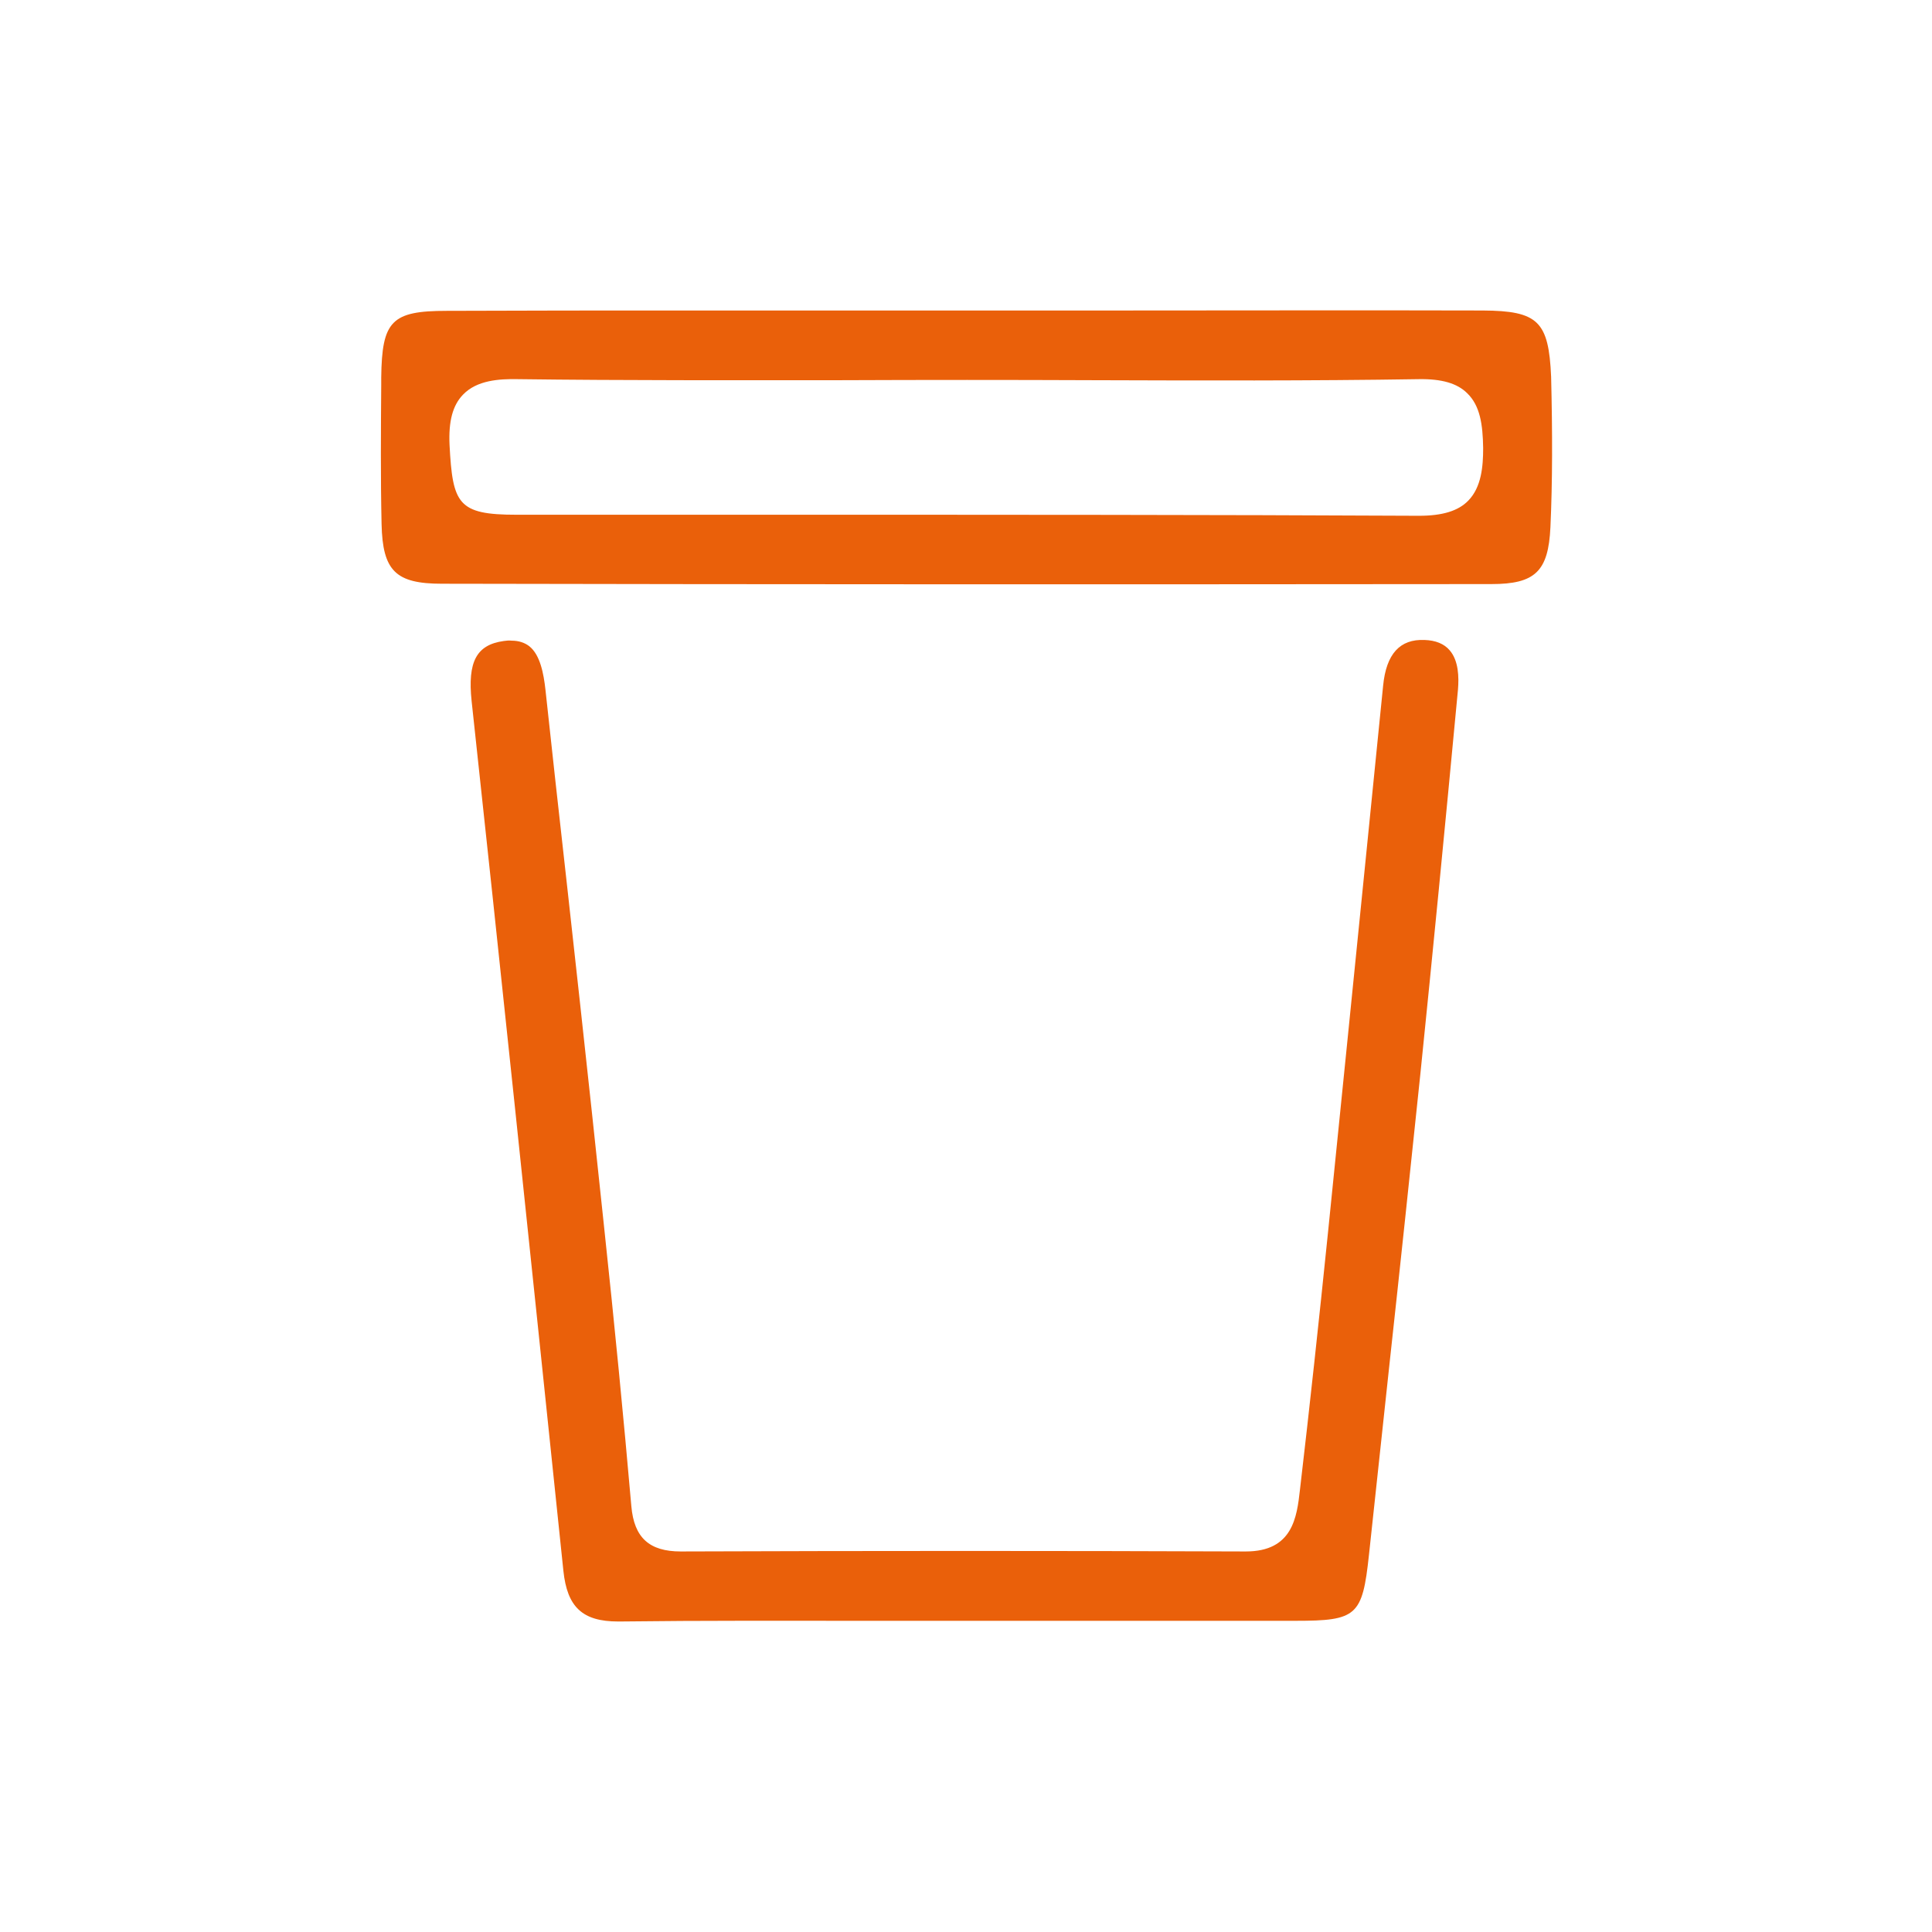 <?xml version="1.0" encoding="utf-8"?>
<!-- Generator: Adobe Illustrator 25.4.1, SVG Export Plug-In . SVG Version: 6.00 Build 0)  -->
<svg version="1.1" id="Capa_1" xmlns="http://www.w3.org/2000/svg" xmlns:xlink="http://www.w3.org/1999/xlink" x="0px" y="0px"
	 viewBox="0 0 560 560" style="enable-background:new 0 0 560 560;" xml:space="preserve">
<style type="text/css">
	.st0{fill:#EA600A;}
</style>
<g id="Capa_12">
	<path class="st0" d="M429.8,90c-35.7-0.1-72.1,0-107.2,0c-27.8,0-55.6,0-83.4,0c-13.5,0-27.1,0-40.8,0c-22.9,0-46.1,0-68.9,0.1
		c-16,0-18.8,2.9-19,19.3l0,2.1c-0.1,13.2-0.2,26.9,0.1,40.4c0.3,13.6,4.1,17.3,17.5,17.3c96.6,0.2,196.2,0.2,304.2,0.1
		c12.7,0,16.5-3.7,17.1-16.5c0.6-13.1,0.6-27.4,0.2-43.6C448.9,93.1,445.8,90.1,429.8,90z M425.6,145.1c-2.9,3-7.5,4.4-14.3,4.4
		c-0.1,0-0.1,0-0.2,0c-60.1-0.3-121.1-0.3-180.2-0.3c-27.1,0-54.1,0-81.2,0c-17,0-18.5-3.1-19.4-20.3c-0.3-6.8,0.9-11.4,3.9-14.5
		c4-4.2,10.5-4.6,15.8-4.5c31.3,0.4,63.2,0.3,94,0.3c24.2-0.1,48.4-0.1,72.6,0c31,0.1,63.1,0.2,94.7-0.3c6.6-0.1,11.1,1.2,14,4.1
		c3.7,3.6,4.5,9,4.6,15.9C429.9,135.2,429.4,141.2,425.6,145.1z"/>
	<path class="st0" d="M146,185.8c-7.9,1.1-10.5,6-9.3,17.4c8.1,74.8,16.5,155,26.6,252.1c1.1,10.5,5.5,14.7,15.9,14.7
		c0.1,0,0.3,0,0.4,0c24.1-0.3,48.6-0.2,72.3-0.2c9.4,0,18.8,0,28.2,0l31.8,0c21.2,0,42.4,0,63.6,0c17.8,0,19.4-1.4,21.3-19.1
		c2-18.6,4-37.2,6-55.8c3-27.4,6-55.8,8.9-83.6c3.6-35.2,7-70,10.9-111.4c0.3-3.6,0.2-8.4-2.4-11.4c-1.6-1.9-4.1-2.9-7.3-3
		c-7.1-0.3-11.1,4-12,13.3c-1.6,15.6-3.1,31.2-4.7,46.8c-3.7,36.7-7.5,74.6-11.3,111.9c-2.6,25.4-5.3,50.4-8.1,74.3
		c-0.9,8-2.1,17.9-15.7,17.9c-0.1,0-0.1,0-0.2,0c-53.6-0.2-108-0.2-163.6,0c-9.1,0-13.5-4-14.3-13.1c-2.2-25.2-4.8-52-8-81.9
		c-4.5-42.8-9.3-86.2-14-128.2l-2.9-26.6c-0.5-4.5-1.5-10.1-4.7-12.6c-1.3-1-3-1.6-5.1-1.6C147.5,185.6,146.8,185.7,146,185.8z"/>
</g>
</svg>
